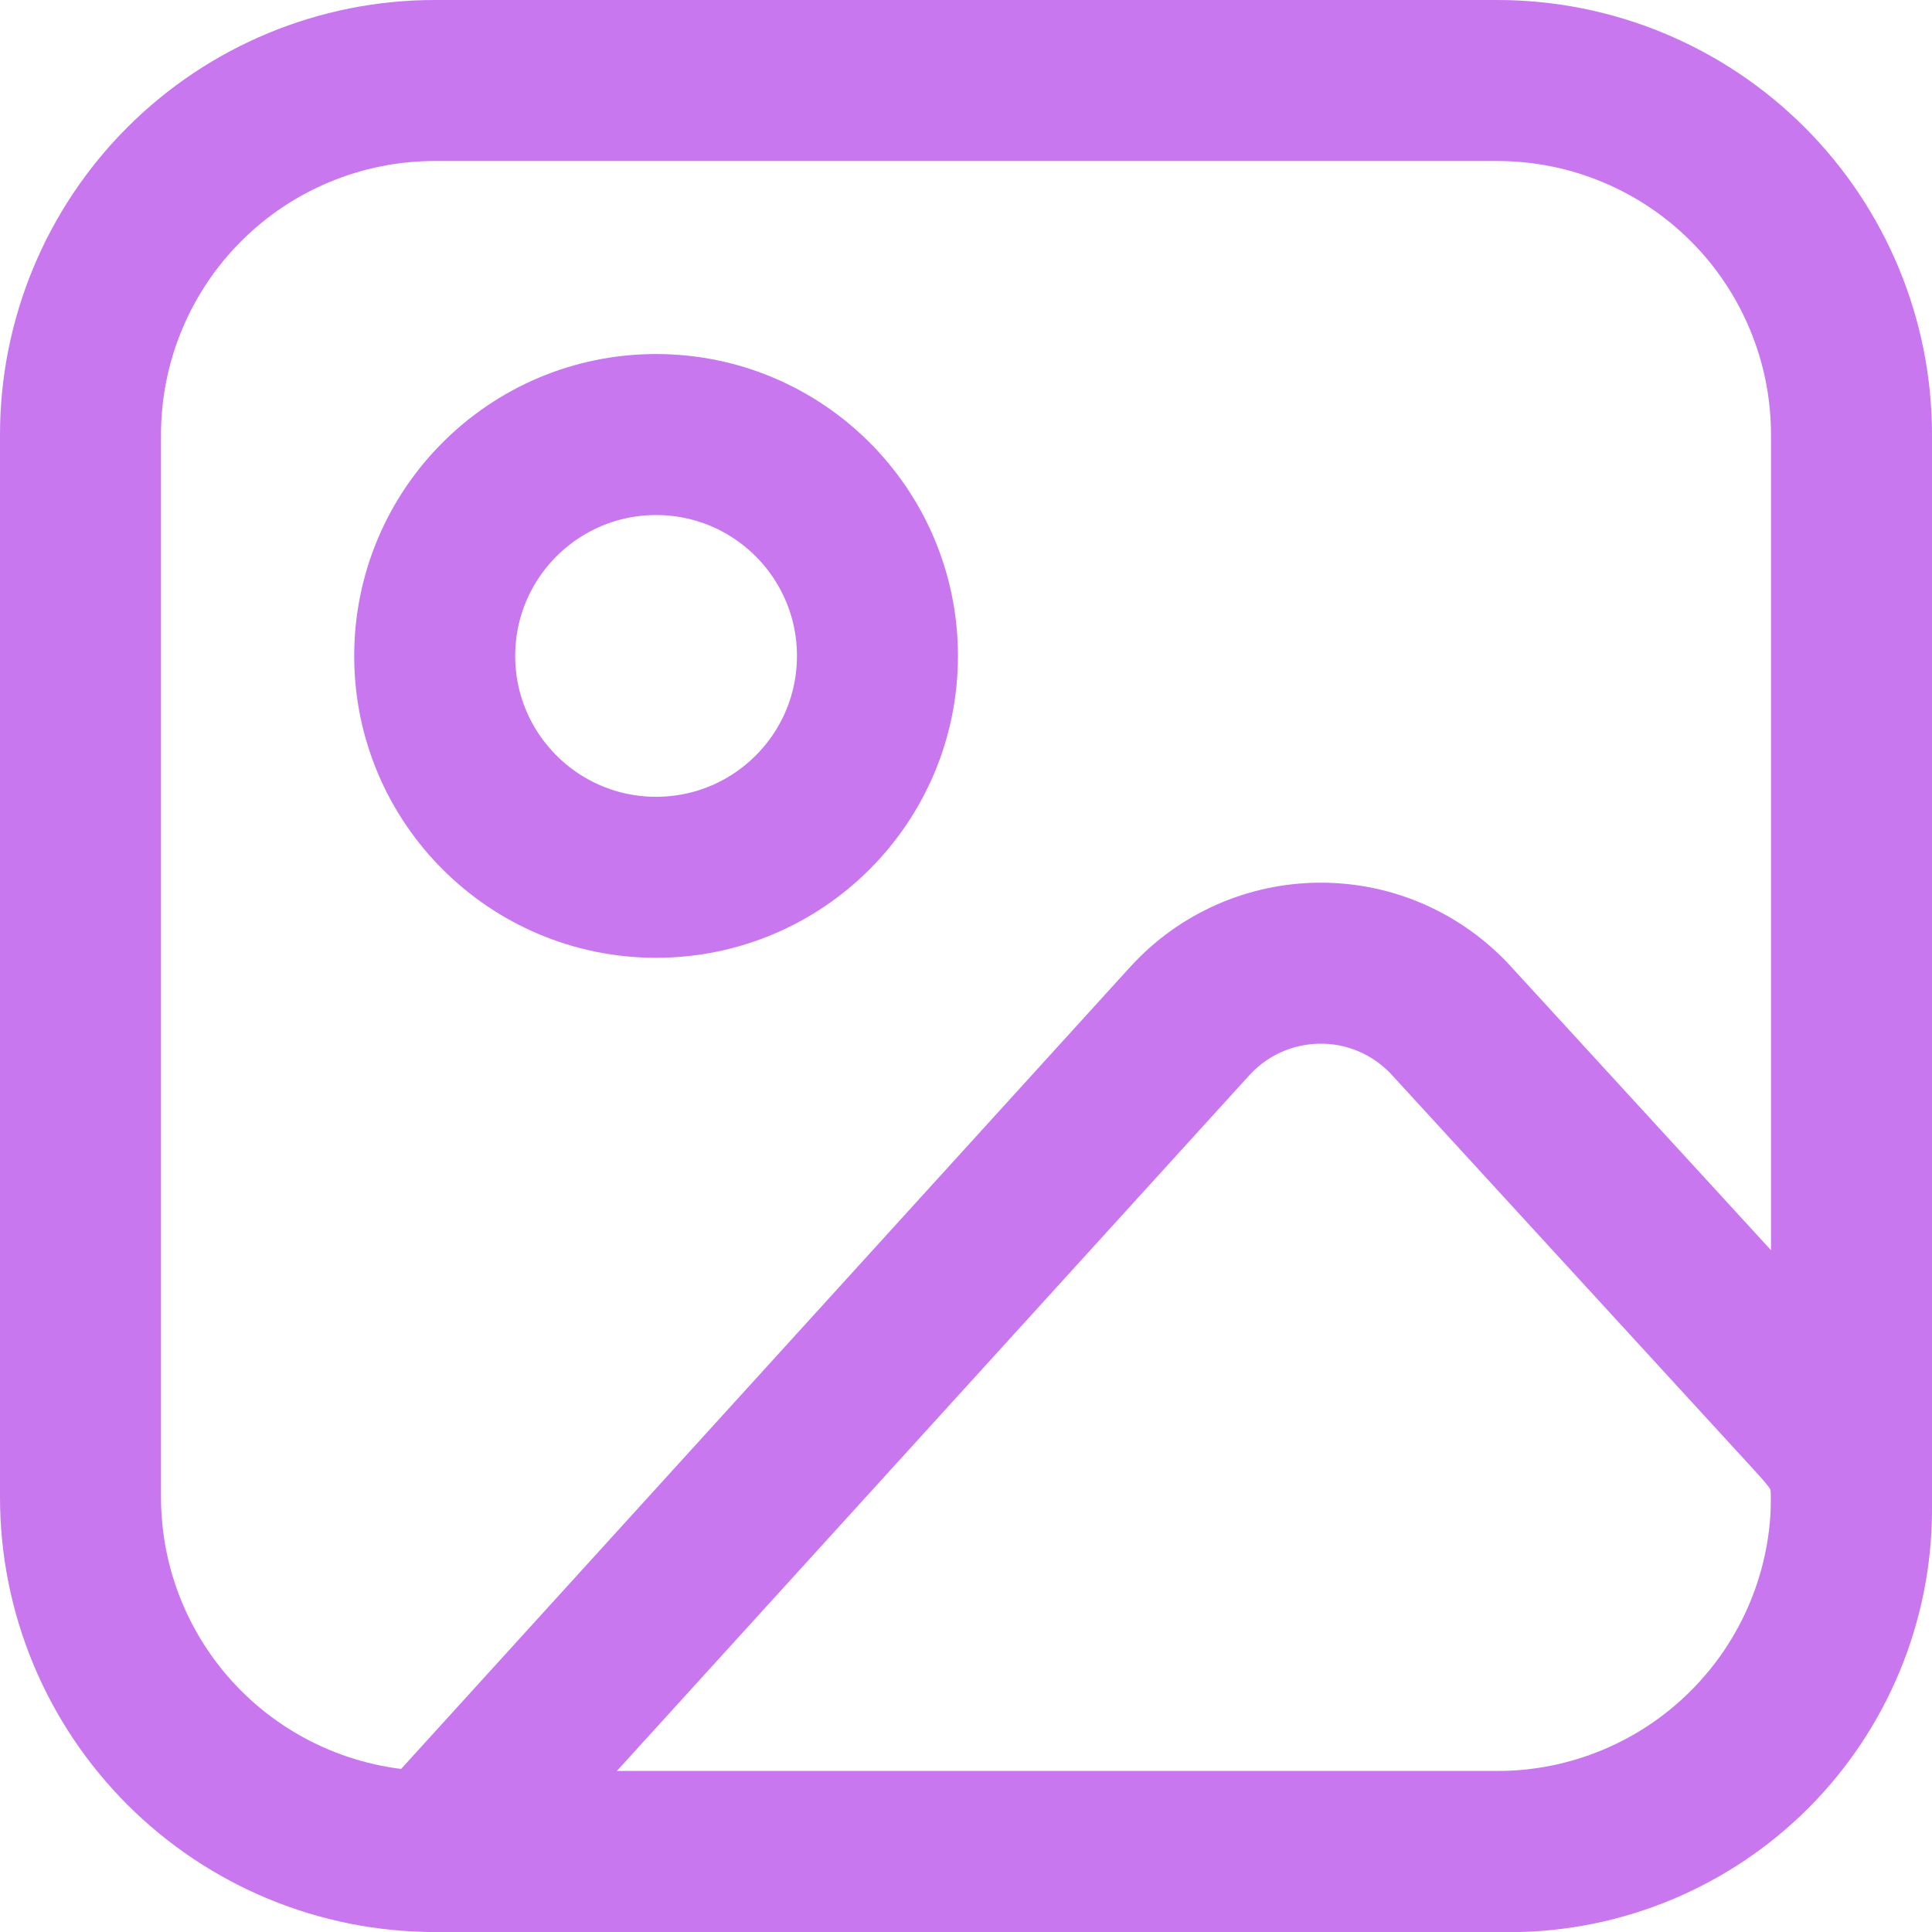 <?xml version="1.0" encoding="UTF-8" standalone="no"?>
<svg
   xmlns:dc="http://purl.org/dc/elements/1.1/"
   xmlns:cc="http://creativecommons.org/ns#"
   xmlns:rdf="http://www.w3.org/1999/02/22-rdf-syntax-ns#"
   xmlns:svg="http://www.w3.org/2000/svg"
   xmlns="http://www.w3.org/2000/svg"
   xmlns:sodipodi="http://sodipodi.sourceforge.net/DTD/sodipodi-0.dtd"
   xmlns:inkscape="http://www.inkscape.org/namespaces/inkscape"
   width="24"
   height="24"
   viewBox="0 0 24 24"
   fill="none"
   version="1.1"
   id="svg8"
   sodipodi:docname="image.svg"
   inkscape:version="1.0.2 (e86c870879, 2021-01-15, custom)">
  <defs
     id="defs12" />
  <sodipodi:namedview
     pagecolor="#ffffff"
     bordercolor="#666666"
     borderopacity="1"
     objecttolerance="10"
     gridtolerance="10"
     guidetolerance="10"
     inkscape:pageopacity="0"
     inkscape:pageshadow="2"
     inkscape:window-width="1280"
     inkscape:window-height="961"
     id="namedview10"
     showgrid="false"
     inkscape:zoom="30.625"
     inkscape:cx="12"
     inkscape:cy="12"
     inkscape:window-x="-8"
     inkscape:window-y="-8"
     inkscape:window-maximized="1"
     inkscape:current-layer="svg8" />
  <path
     d="M1 5.4C1 4.233 1.464 3.114 2.289 2.289C3.114 1.464 4.233 1 5.4 1H18.6C19.767 1 20.886 1.464 21.711 2.289C22.536 3.114 23 4.233 23 5.4V18.6C23 19.767 22.536 20.886 21.711 21.711C20.886 22.536 19.767 23 18.6 23H5.4C4.233 23 3.114 22.536 2.289 21.711C1.464 20.886 1 19.767 1 18.6V5.4Z"
     stroke="#C4C4C4"
     stroke-width="2"
     stroke-linecap="round"
     stroke-linejoin="round"
     id="path2"
     style="stroke:#c877ef;stroke-opacity:1" />
  <path
     d="M8.15 10.898C9.669 10.898 10.9 9.667 10.9 8.148C10.9 6.63 9.669 5.398 8.15 5.398C6.632 5.398 5.4 6.63 5.4 8.148C5.4 9.667 6.632 10.898 8.15 10.898Z"
     stroke="#C4C4C4"
     stroke-width="2"
     stroke-linecap="round"
     stroke-linejoin="round"
     id="path4"
     style="stroke:#c877ef;stroke-opacity:1" />
  <path
     d="M14.779 12.685L5.4 23.002H18.747C19.875 23.002 20.957 22.553 21.755 21.756C22.552 20.958 23 19.876 23 18.748V18.602C23 18.089 22.808 17.892 22.461 17.513L18.028 12.678C17.822 12.453 17.57 12.273 17.291 12.15C17.011 12.027 16.708 11.964 16.402 11.965C16.096 11.966 15.794 12.03 15.515 12.154C15.235 12.278 14.985 12.459 14.779 12.685V12.685Z"
     stroke="#C4C4C4"
     stroke-width="2"
     stroke-linecap="round"
     stroke-linejoin="round"
     id="path6"
     style="stroke:#c877ef;stroke-opacity:1" />
</svg>
